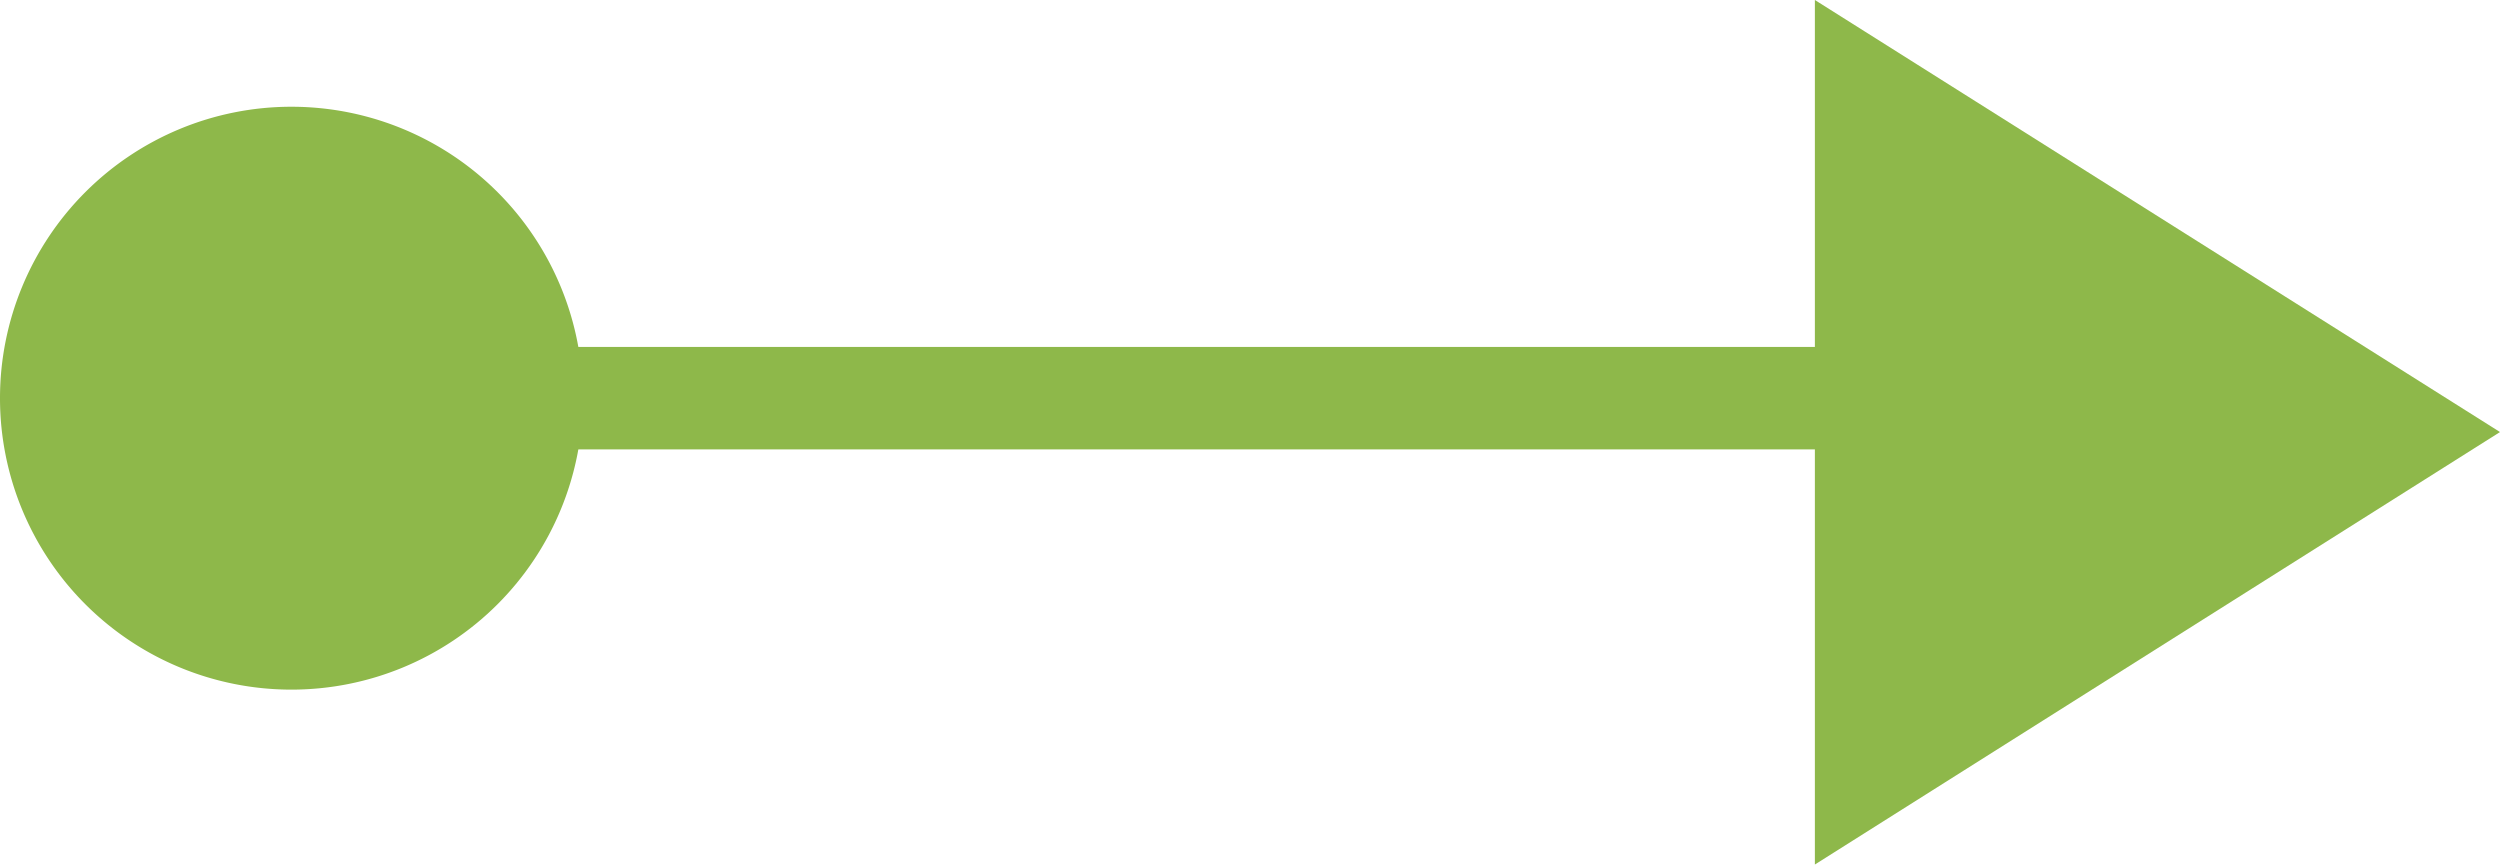 <svg xmlns="http://www.w3.org/2000/svg" xmlns:xlink="http://www.w3.org/1999/xlink" width="34.99" height="12.105" viewBox="0 0 34.99 12.105">
  <defs>
    <clipPath id="clip-path">
      <rect id="Rectangle_3831" data-name="Rectangle 3831" width="34.99" height="12.105" fill="#8eb84a"/>
    </clipPath>
  </defs>
  <g id="Group_6160" data-name="Group 6160" transform="translate(0 0)">
    <path id="Path_31078" data-name="Path 31078" d="M55.884,0V12.1l9.589-6.053Z" transform="translate(-30.483 0)" fill="#8eb84a"/>
    <g id="Group_6159" data-name="Group 6159" transform="translate(0 0)">
      <g id="Group_6158" data-name="Group 6158" clip-path="url(#clip-path)">
        <path id="Path_31079" data-name="Path 31079" d="M29.863,12.116H8.114a.717.717,0,1,1,0-1.434H29.863a.717.717,0,1,1,0,1.434" transform="translate(-4.035 -5.826)" fill="#8eb84a"/>
        <path id="Path_31080" data-name="Path 31080" d="M8.158,7.365A4.079,4.079,0,1,1,4.079,3.286,4.079,4.079,0,0,1,8.158,7.365" transform="translate(0 -1.792)" fill="#8eb84a"/>
      </g>
    </g>
  </g>
</svg>
